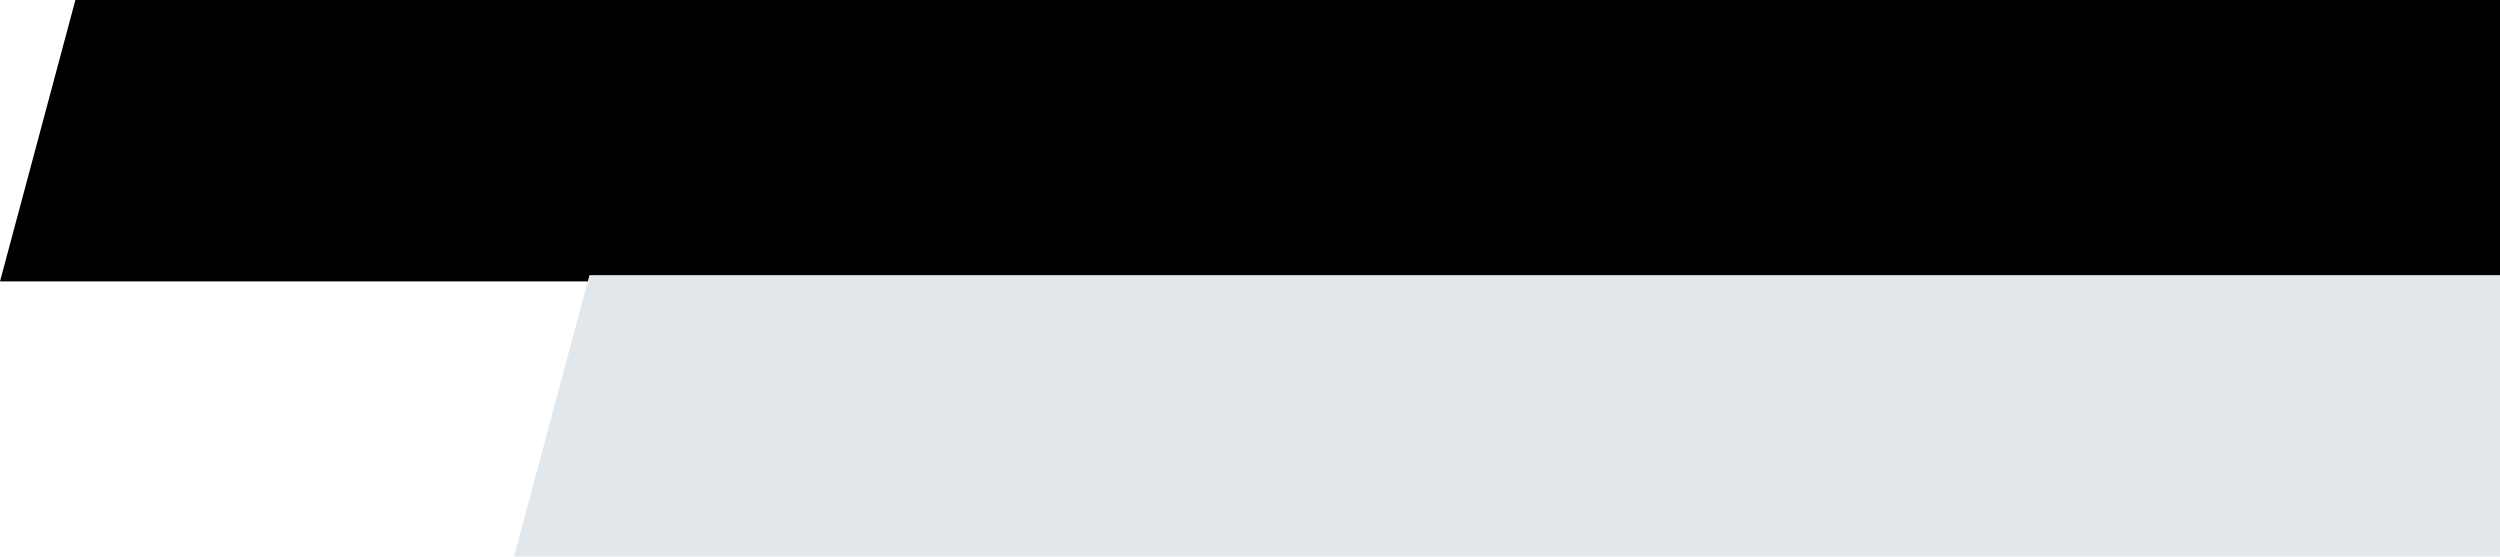 <svg xmlns="http://www.w3.org/2000/svg" width="239.863" height="53.399" viewBox="0 0 239.863 53.399"><g transform="translate(-1560.137 -6930.329)"><path d="M-9298.137,1433.329h0l-239.863,0,7.234-27h232.629v27Z" transform="translate(11098.137 5524)"/><path d="M-9347.457,1459.728H-9538l7.234-27h183.309v27Z" transform="translate(11147.457 5524)" fill="#e1e7ea" opacity="0.997"/></g></svg>